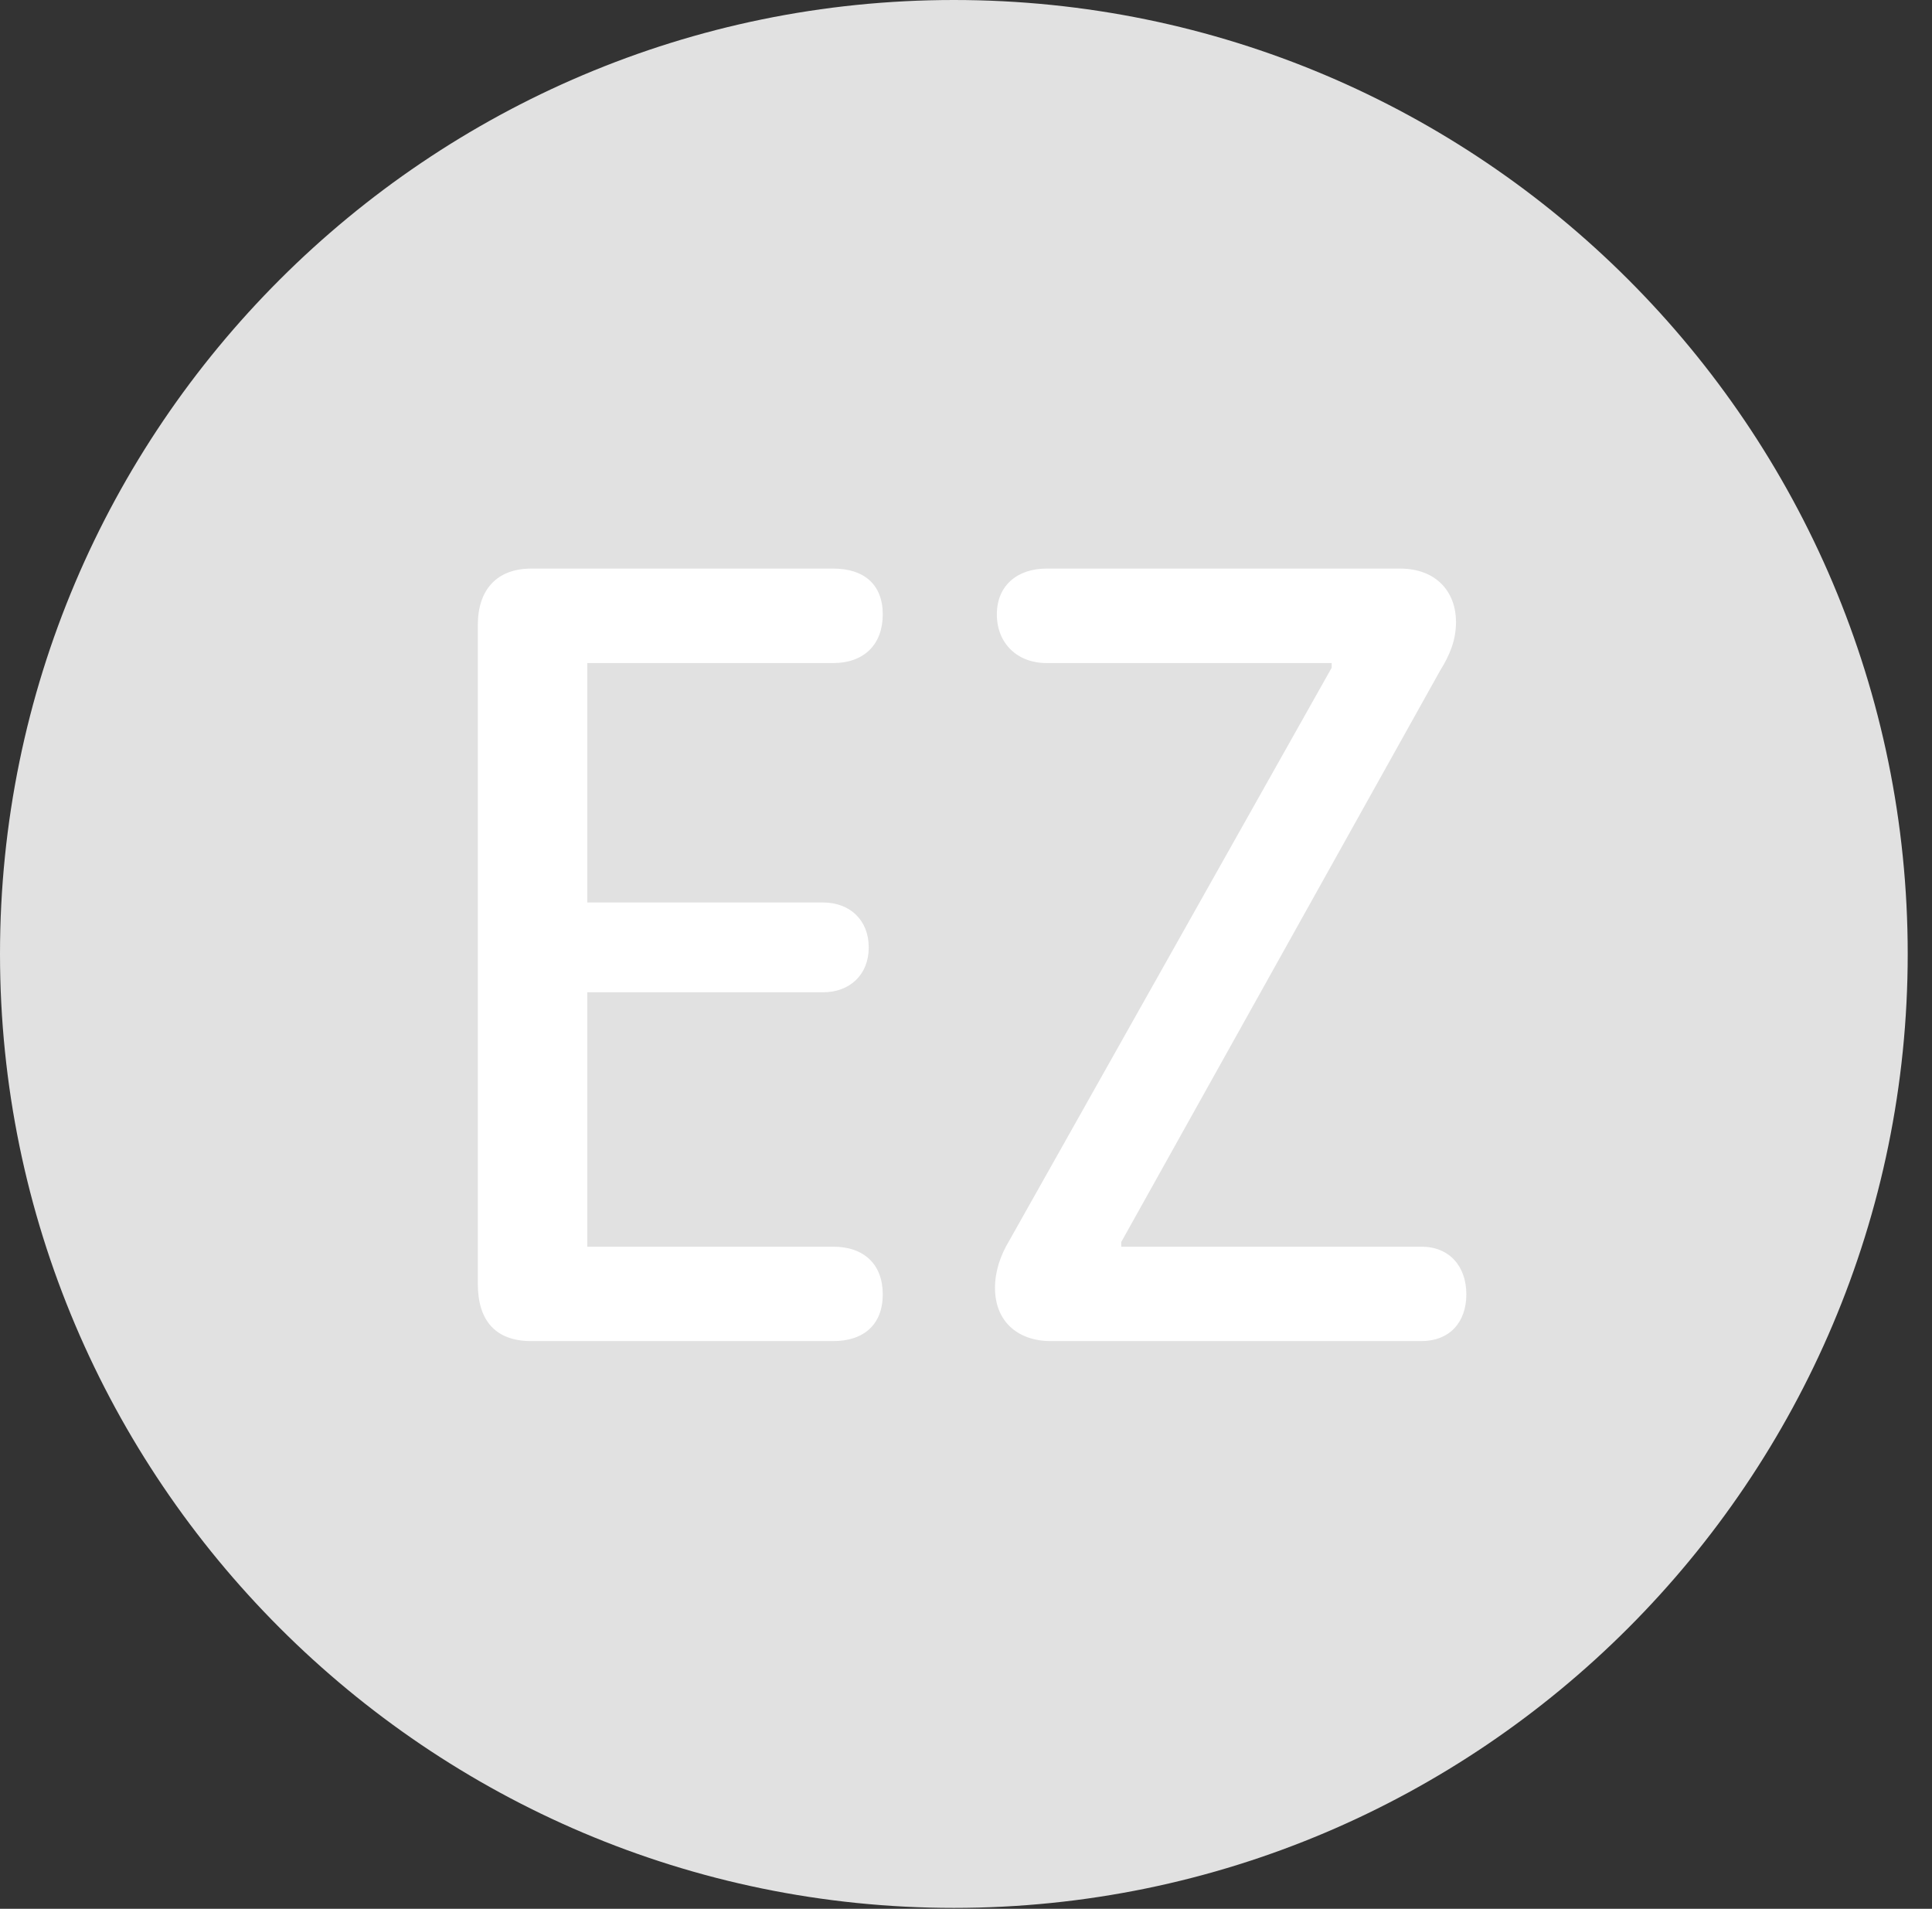 <?xml version="1.0" encoding="UTF-8"?>
<!--Generator: Apple Native CoreSVG 326-->
<!DOCTYPE svg
PUBLIC "-//W3C//DTD SVG 1.1//EN"
       "http://www.w3.org/Graphics/SVG/1.1/DTD/svg11.dtd">
<svg version="1.1" xmlns="http://www.w3.org/2000/svg" xmlns:xlink="http://www.w3.org/1999/xlink" viewBox="0 0 28.246 27.904">
 <rect x="0" y="0" width="28.246" height="27.904" fill="#333333" stroke="none"/>
 <g>
  <rect height="27.904" opacity="0" width="28.246" x="0" y="0"/>
  <path d="M13.945 27.891C21.643 27.891 27.891 21.629 27.891 13.945C27.891 6.248 21.643 0 13.945 0C6.262 0 0 6.248 0 13.945C0 21.629 6.262 27.891 13.945 27.891Z" fill="white" fill-opacity="0.85"/>
  <path d="M7.766 19.605C7.246 19.605 6.986 19.305 6.986 18.771L6.986 9.133C6.986 8.627 7.26 8.312 7.766 8.312L12.182 8.312C12.633 8.312 12.906 8.545 12.906 8.982C12.906 9.42 12.633 9.693 12.182 9.693L8.586 9.693L8.586 13.193L12.031 13.193C12.428 13.193 12.701 13.453 12.701 13.85C12.701 14.246 12.428 14.506 12.031 14.506L8.586 14.506L8.586 18.225L12.182 18.225C12.633 18.225 12.906 18.484 12.906 18.922C12.906 19.359 12.633 19.605 12.182 19.605ZM15.354 19.605C14.93 19.605 14.547 19.359 14.547 18.826C14.547 18.58 14.629 18.348 14.752 18.143L19.469 9.762L19.469 9.693L15.299 9.693C14.875 9.693 14.574 9.406 14.574 8.982C14.574 8.559 14.875 8.312 15.299 8.312L20.467 8.312C21.014 8.312 21.287 8.668 21.287 9.092C21.287 9.365 21.191 9.584 21.055 9.803L16.393 18.156L16.393 18.225L20.781 18.225C21.191 18.225 21.438 18.512 21.438 18.922C21.438 19.332 21.191 19.605 20.781 19.605Z" fill="white"/>
 </g>
</svg>
